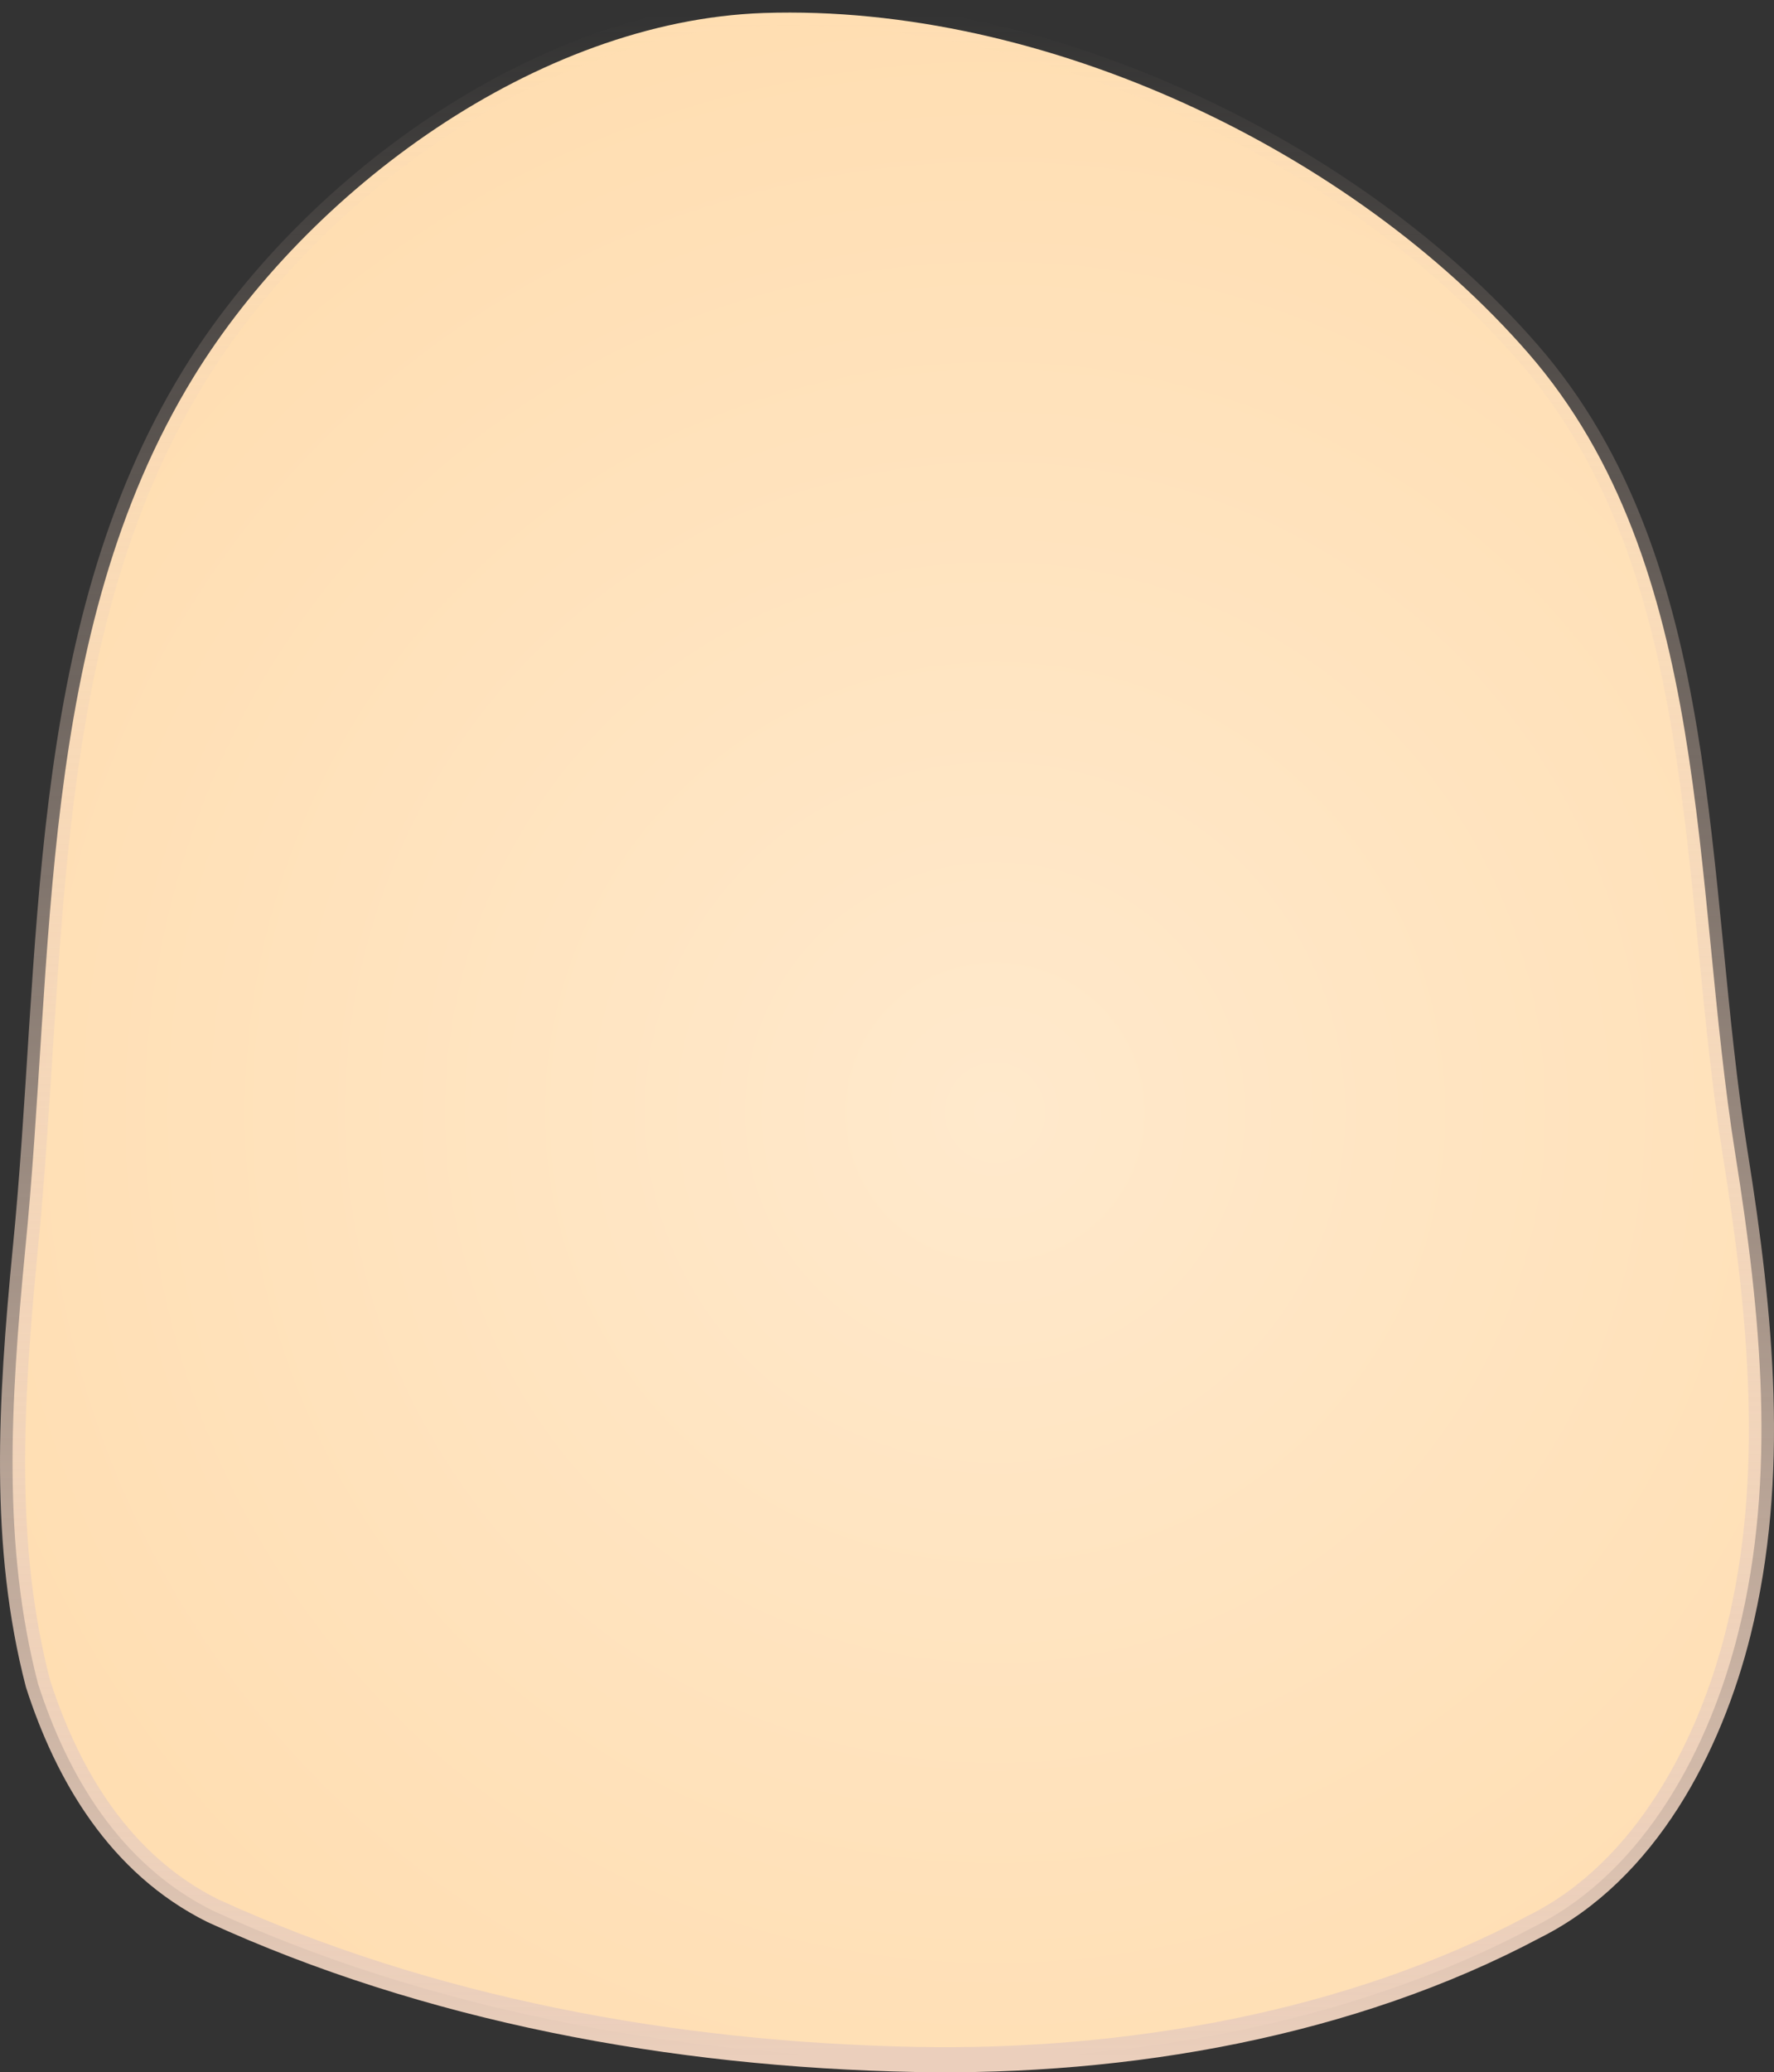 <svg xmlns="http://www.w3.org/2000/svg" xmlns:xlink="http://www.w3.org/1999/xlink" version="1.1" width="136.924" height="159.84" viewBox="0.065 0.151 136.924 159.84">
  <rect x="0.065" y="0.151" width="136.924" height="159.84" fill="#333333" stroke="none"/>
  <defs>
    <radialGradient id="grad_1" cx="0.562" cy="0.537" r="0.73">
      <stop offset="0" stop-color="#FFE9CC" stop-opacity="1"/>
      <stop offset="1" stop-color="#FFDBAB" stop-opacity="1"/>
    </radialGradient>
    <linearGradient id="grad_2" y2="1" x2="0">
      <stop offset="0" stop-color="#EBCFBC" stop-opacity="0"/>
      <stop offset="1" stop-color="#EBCFBC" stop-opacity="1"/>
    </linearGradient>
  <radialGradient id="grad_1-,0,0,0.9362252354621887,-175,-70" cx="76.87" cy="85.961" r="108.063" gradientUnits="userSpaceOnUse">
      <stop offset="0" stop-color="#FFE9CC" stop-opacity="1"/>
      <stop offset="1" stop-color="#FFDBAB" stop-opacity="1"/>
    </radialGradient><linearGradient id="grad_2-,0,0,0.9362252354621887,-175,-70" y2="159.022" x2="1.034" x1="1.034" y1="1.12" gradientUnits="userSpaceOnUse">
      <stop offset="0" stop-color="#EBCFBC" stop-opacity="0"/>
      <stop offset="1" stop-color="#EBCFBC" stop-opacity="1"/>
    </linearGradient></defs>
  <!-- Exported by Scratch - http://scratch.mit.edu/ -->
  <path id="ID0.3985812682658434" fill="url(#grad_1-,0,0,0.9362252354621887,-175,-70)" stroke="url(#grad_2-,0,0,0.9362252354621887,-175,-70)" stroke-width="1.937" stroke-linecap="round" d="M 59 1.153 C 80.719 0.423 104.456 11.827 118 27.367 C 132.3 43.766 130.642 68.222 134 89.158 C 135.989 101.588 137.211 114.05 134.25 125.999 C 132.058 134.848 127.073 144.472 118.5 148.749 C 104.339 156.287 87.059 159.312 70.75 159.001 C 51.926 158.636 33.063 155.112 16.5 147.532 C 9.252 143.931 5.247 136.984 3 130.024 C 0.217 119.333 0.881 108.284 2 96.648 C 4.281 73.949 2.86 49.033 15 29.24 C 23.829 14.845 41.499 1.764 59 1.153 Z " style="stroke-linejoin: round; stroke-linecap: round;"/>
</svg>